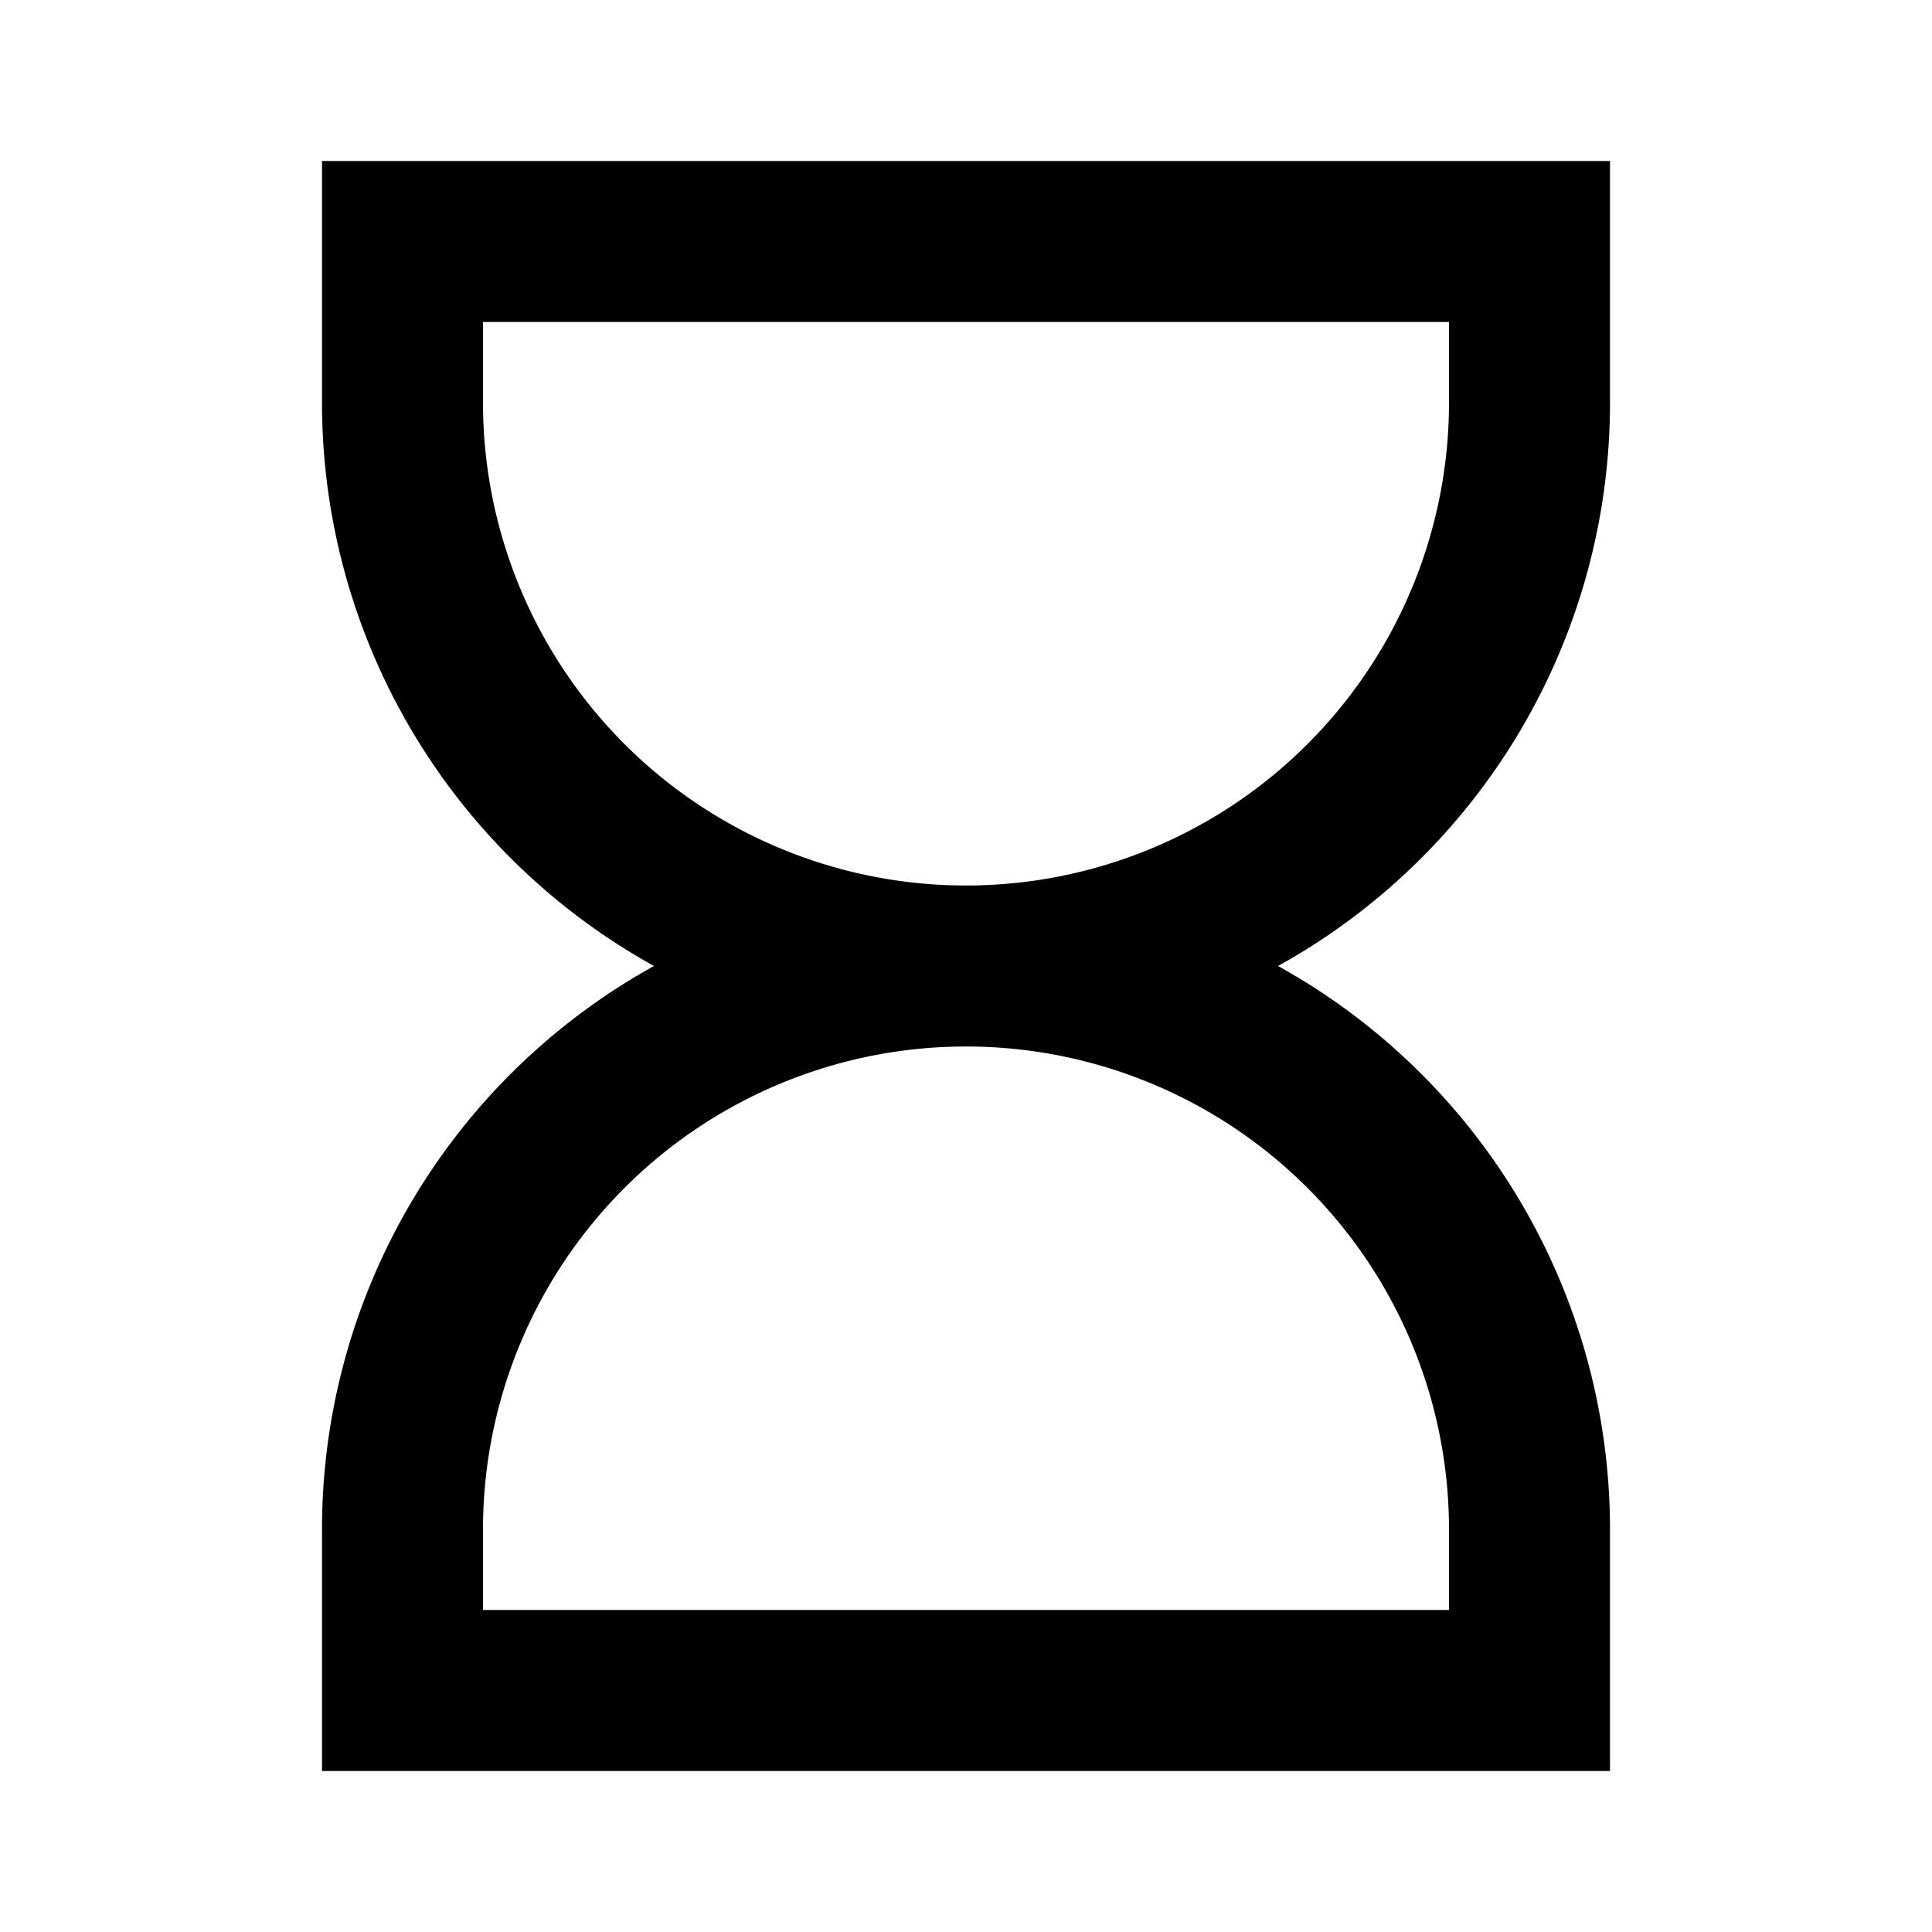 <svg xmlns="http://www.w3.org/2000/svg" width="1em" height="1em" viewBox="0 0 24 24"><path fill="currentColor" d="M4 2h16v3a7.998 7.998 0 0 1-4.124 7A7.998 7.998 0 0 1 20 19v3H4v-3a7.998 7.998 0 0 1 4.124-7A7.998 7.998 0 0 1 4 5zm8 11a6 6 0 0 0-6 6v1h12v-1a6 6 0 0 0-6-6M6 4v1a6 6 0 1 0 12 0V4z"/></svg>